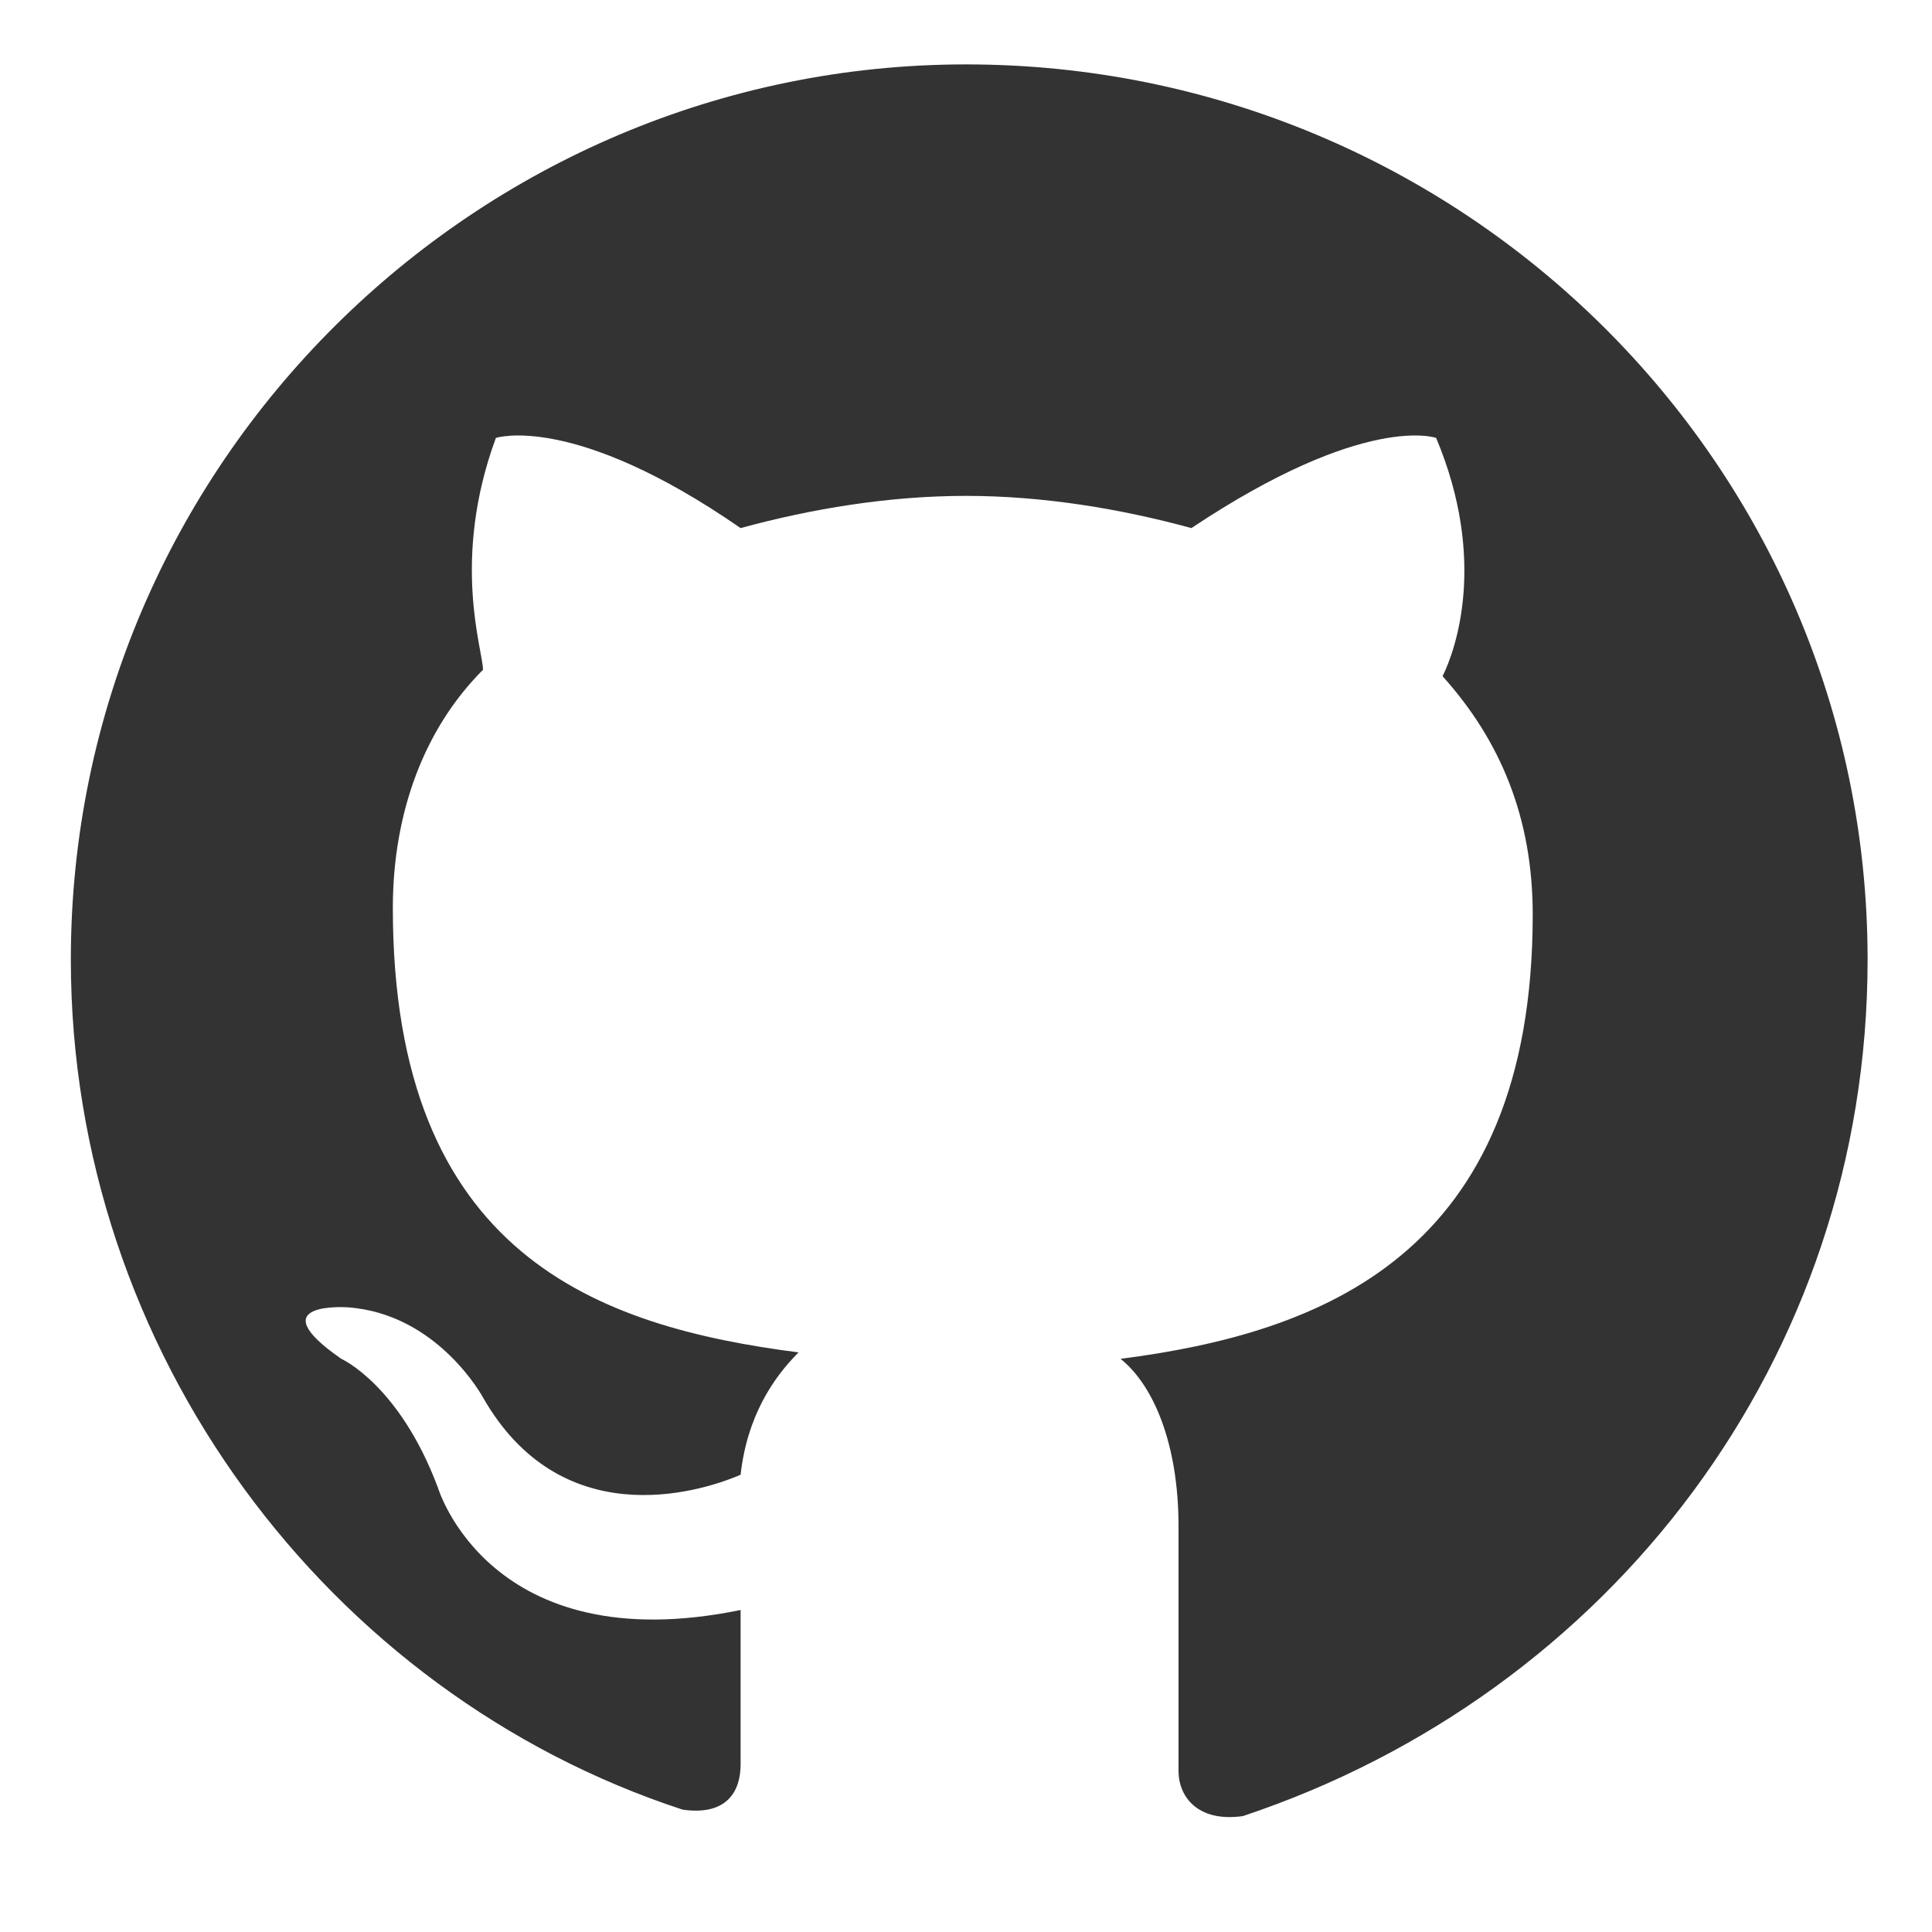 <?xml version="1.0" encoding="utf-8"?>
<!-- Generator: Adobe Illustrator 18.0.0, SVG Export Plug-In . SVG Version: 6.00 Build 0)  -->
<!DOCTYPE svg PUBLIC "-//W3C//DTD SVG 1.1//EN" "http://www.w3.org/Graphics/SVG/1.1/DTD/svg11.dtd">
<svg version="1.1" xmlns="http://www.w3.org/2000/svg" xmlns:xlink="http://www.w3.org/1999/xlink" x="0px" y="0px" viewBox="0 0 30 30" enable-background="new 0 0 30 30" xml:space="preserve">
	<g id="Background_xA0_Image_1_"></g>
	<g id="Row_1_1_">
		<path fill-rule="evenodd" clip-rule="evenodd" fill="#333333" d="M15,1C7.4,1,1.1,7.2,1.1,14.9c0,6.1,4,11.4,9.5,13.2
			c0.7,0.1,0.9-0.3,0.9-0.7c0-0.3,0-1.2,0-2.4c-3.9,0.8-4.7-1.9-4.7-1.9c-0.6-1.6-1.5-2-1.5-2c-1.3-0.9,0.1-0.8,0.1-0.8
			c1.4,0.1,2.1,1.4,2.1,1.4c1.2,2.1,3.3,1.5,4,1.2c0.1-0.9,0.5-1.5,0.9-1.9c-3.1-0.4-6.3-1.5-6.3-6.9c0-1.5,0.5-2.8,1.4-3.7
			C7.5,10.1,7,8.7,7.7,6.8c0,0,1.2-0.4,3.8,1.4c1.1-0.3,2.3-0.5,3.5-0.5c1.2,0,2.4,0.2,3.5,0.5c2.7-1.8,3.8-1.4,3.8-1.4
			c0.8,1.9,0.3,3.3,0.1,3.7c0.9,1,1.4,2.2,1.4,3.7c0,5.3-3.3,6.5-6.4,6.9c0.5,0.4,0.9,1.3,0.9,2.6c0,1.9,0,3.4,0,3.8
			c0,0.4,0.3,0.8,1,0.7C25,26.3,29,21.1,29,14.9C29,7.2,22.7,1,15,1z"/>
	</g>
	</svg>
